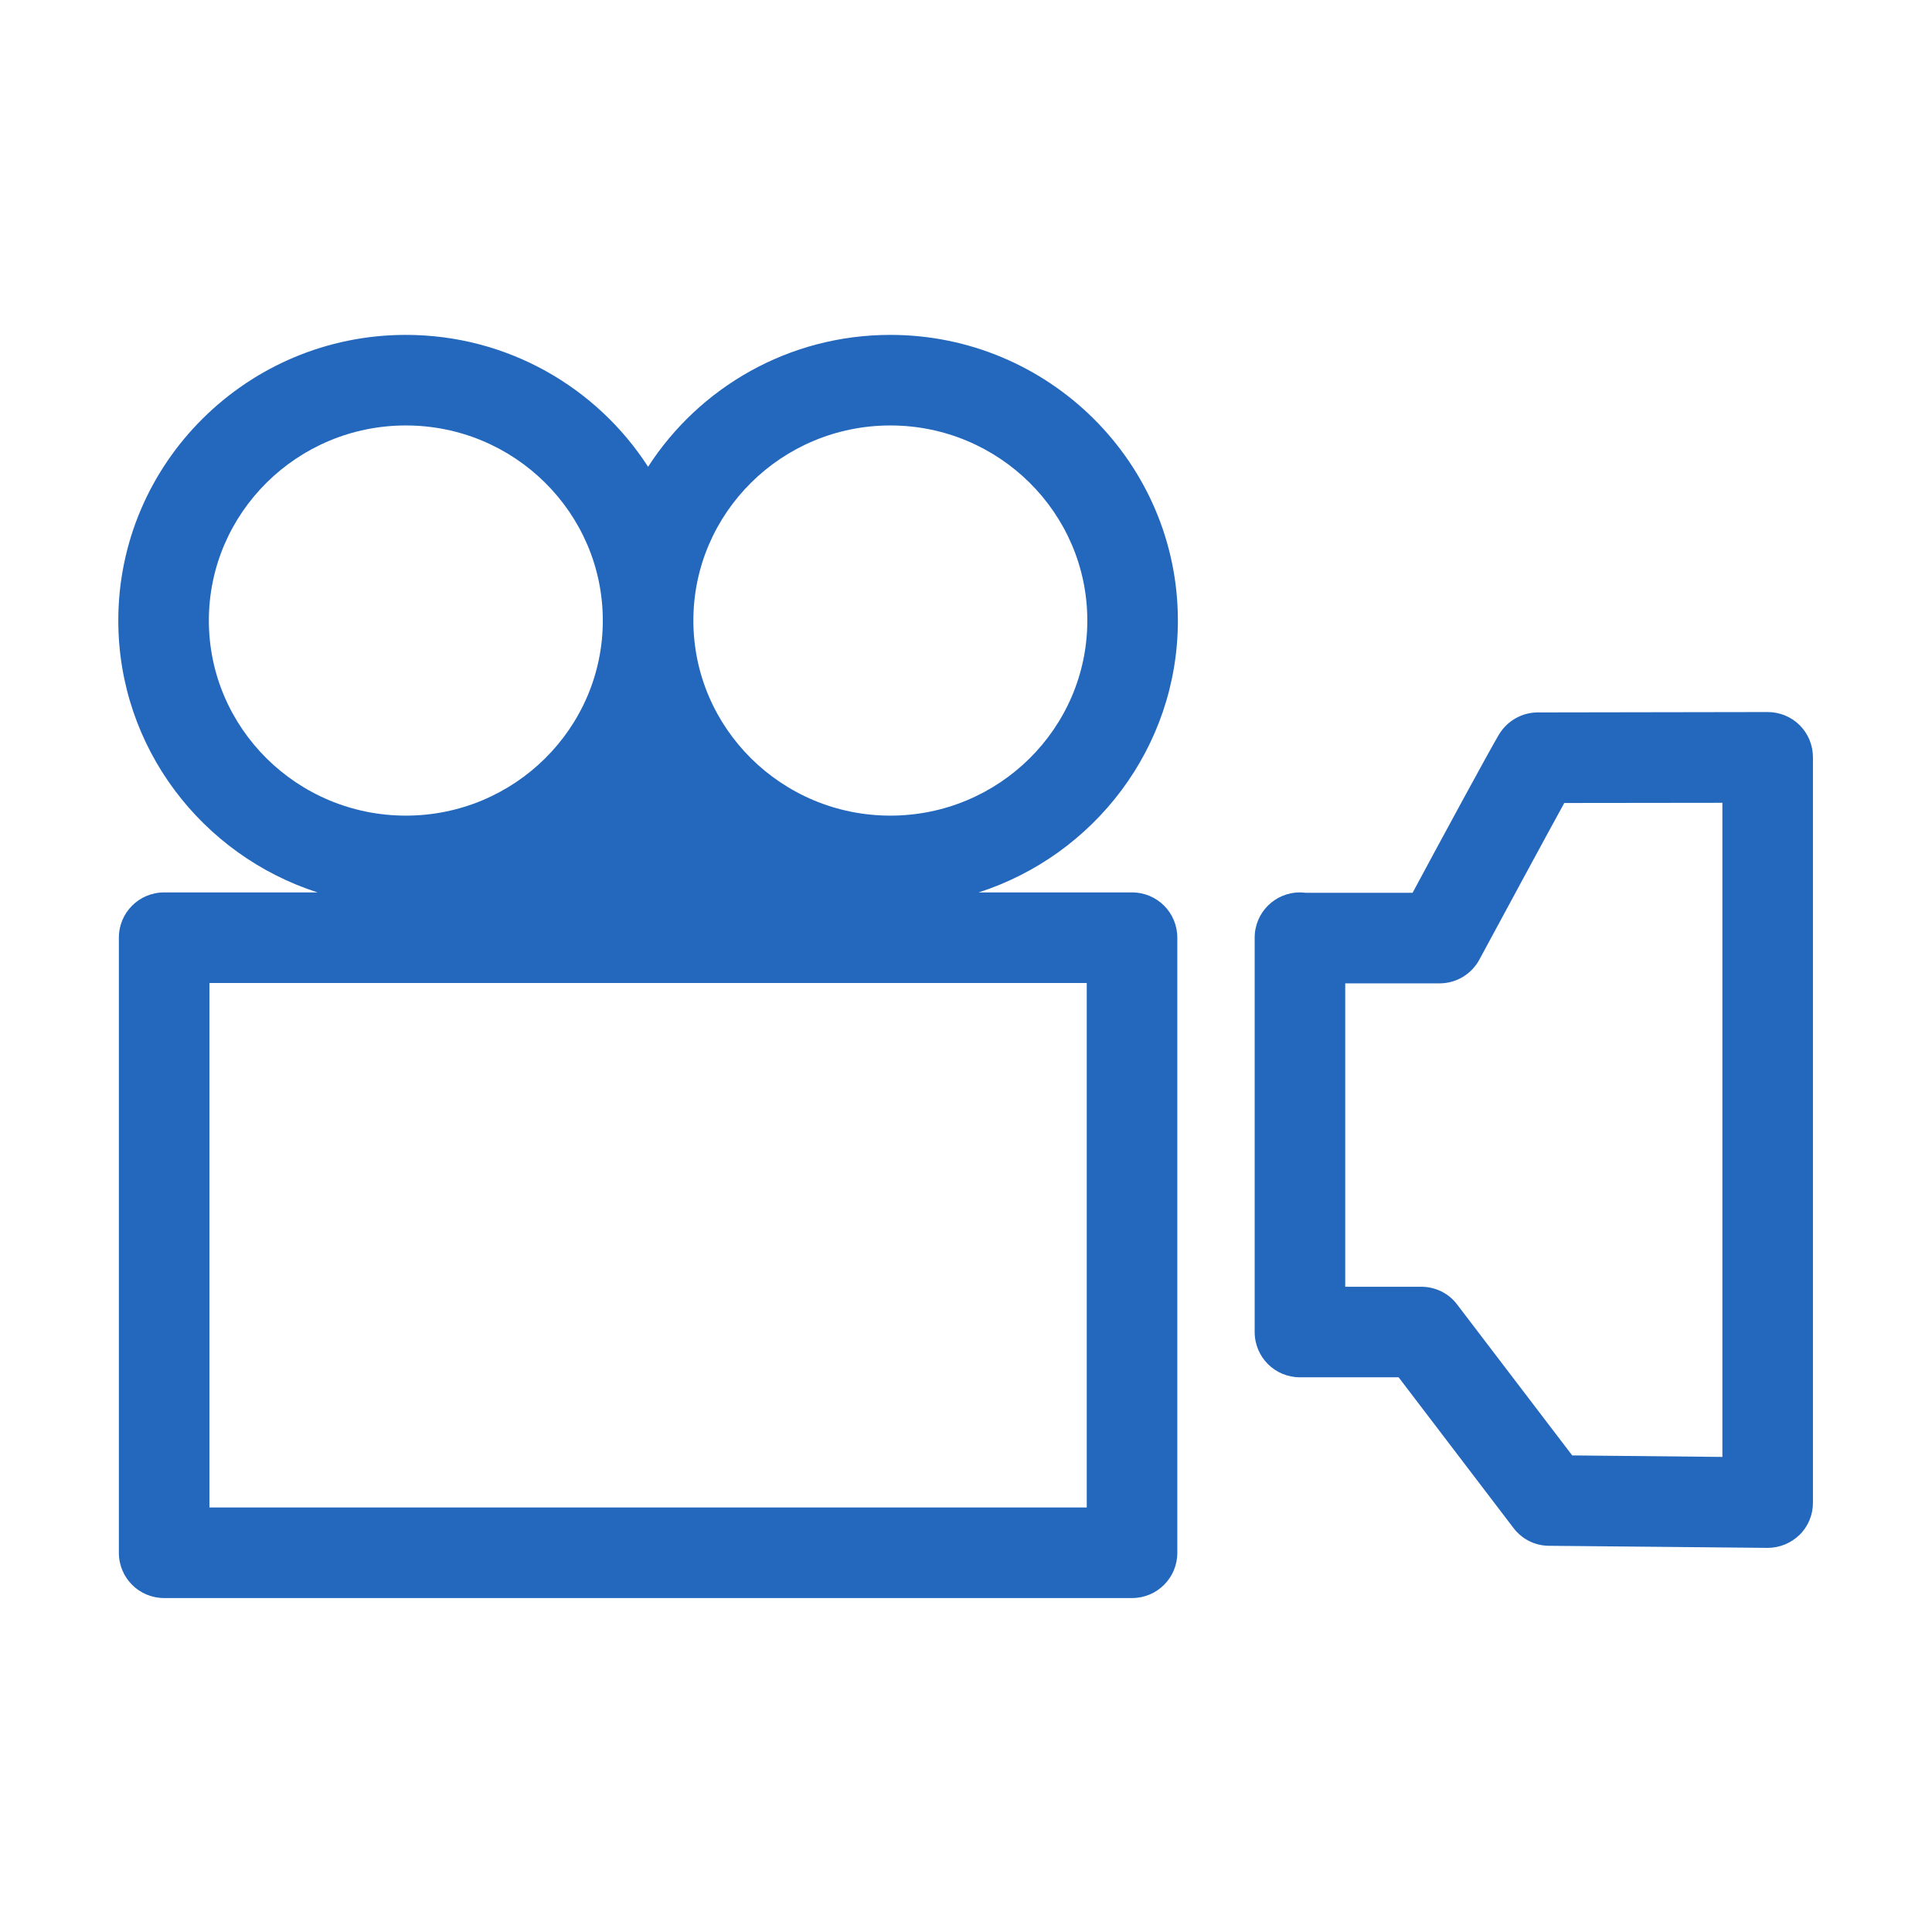 <?xml version="1.0" encoding="utf-8"?>
<!-- Generator: Adobe Illustrator 22.0.0, SVG Export Plug-In . SVG Version: 6.00 Build 0)  -->
<svg version="1.1" id="Ebene_1" xmlns="http://www.w3.org/2000/svg" xmlns:xlink="http://www.w3.org/1999/xlink" x="0px" y="0px"
	 viewBox="0 0 1024 1024" style="enable-background:new 0 0 1024 1024;" xml:space="preserve">
<style type="text/css">
	.st0{display:none;}
	.st1{fill:#2368BC;}
</style>
<g id="HG" class="st0">
</g>
<g>
	<path class="st1" d="M624.3,328.9c0-83.5-68.4-151.4-152.4-151.4c-53.9,0-101.3,27.9-128.4,69.9c-27.1-42-74.5-69.9-128.4-69.9
		c-84,0-152.4,67.9-152.4,151.4c0,67.3,44.4,124.4,105.6,144.1H87c-13.3,0-24,10.7-24,24v326c0,13.3,10.7,24,24,24h513
		c13.3,0,24-10.7,24-24V497c0-13.3-10.7-24-24-24h-81.3C579.9,453.3,624.3,396.2,624.3,328.9z M110.7,328.9
		c0-57,46.8-103.4,104.4-103.4s104.4,46.4,104.4,103.4c0,57-46.8,103.4-104.4,103.4S110.7,385.9,110.7,328.9z M576,799H111V521h465
		V799z M471.9,432.3c-57.6,0-104.4-46.4-104.4-103.4c0-57,46.8-103.4,104.4-103.4c57.6,0,104.4,46.4,104.4,103.4
		C576.3,385.9,529.5,432.3,471.9,432.3z"/>
	<path class="st1" d="M953.9,384.4c-4.5-4.5-10.6-7-17-7c0,0,0,0,0,0l-121.8,0.2c-8.4,0-16.1,4.4-20.5,11.5
		c-4.6,7.6-32.5,59.1-45.9,84.1h-56.6c-1-0.1-2.1-0.2-3.1-0.2c-13.3,0-24,10.7-24,24v209c0,13.3,10.7,24,24,24h52.3l60.9,79.9
		c4.5,5.9,11.4,9.4,18.9,9.4l115.6,1.1c0.1,0,0.2,0,0.2,0c6.3,0,12.4-2.5,16.9-6.9c4.6-4.5,7.1-10.6,7.1-17.1v-395
		C960.9,395,958.4,388.9,953.9,384.4z M912.9,772.2l-79.6-0.8l-61-80c-4.5-6-11.6-9.4-19.1-9.4H713V521.2h50
		c8.8,0,16.9-4.8,21.1-12.6c13.7-25.4,34.4-63.7,45-83l83.8-0.1V772.2z"/>
</g>
</svg>

